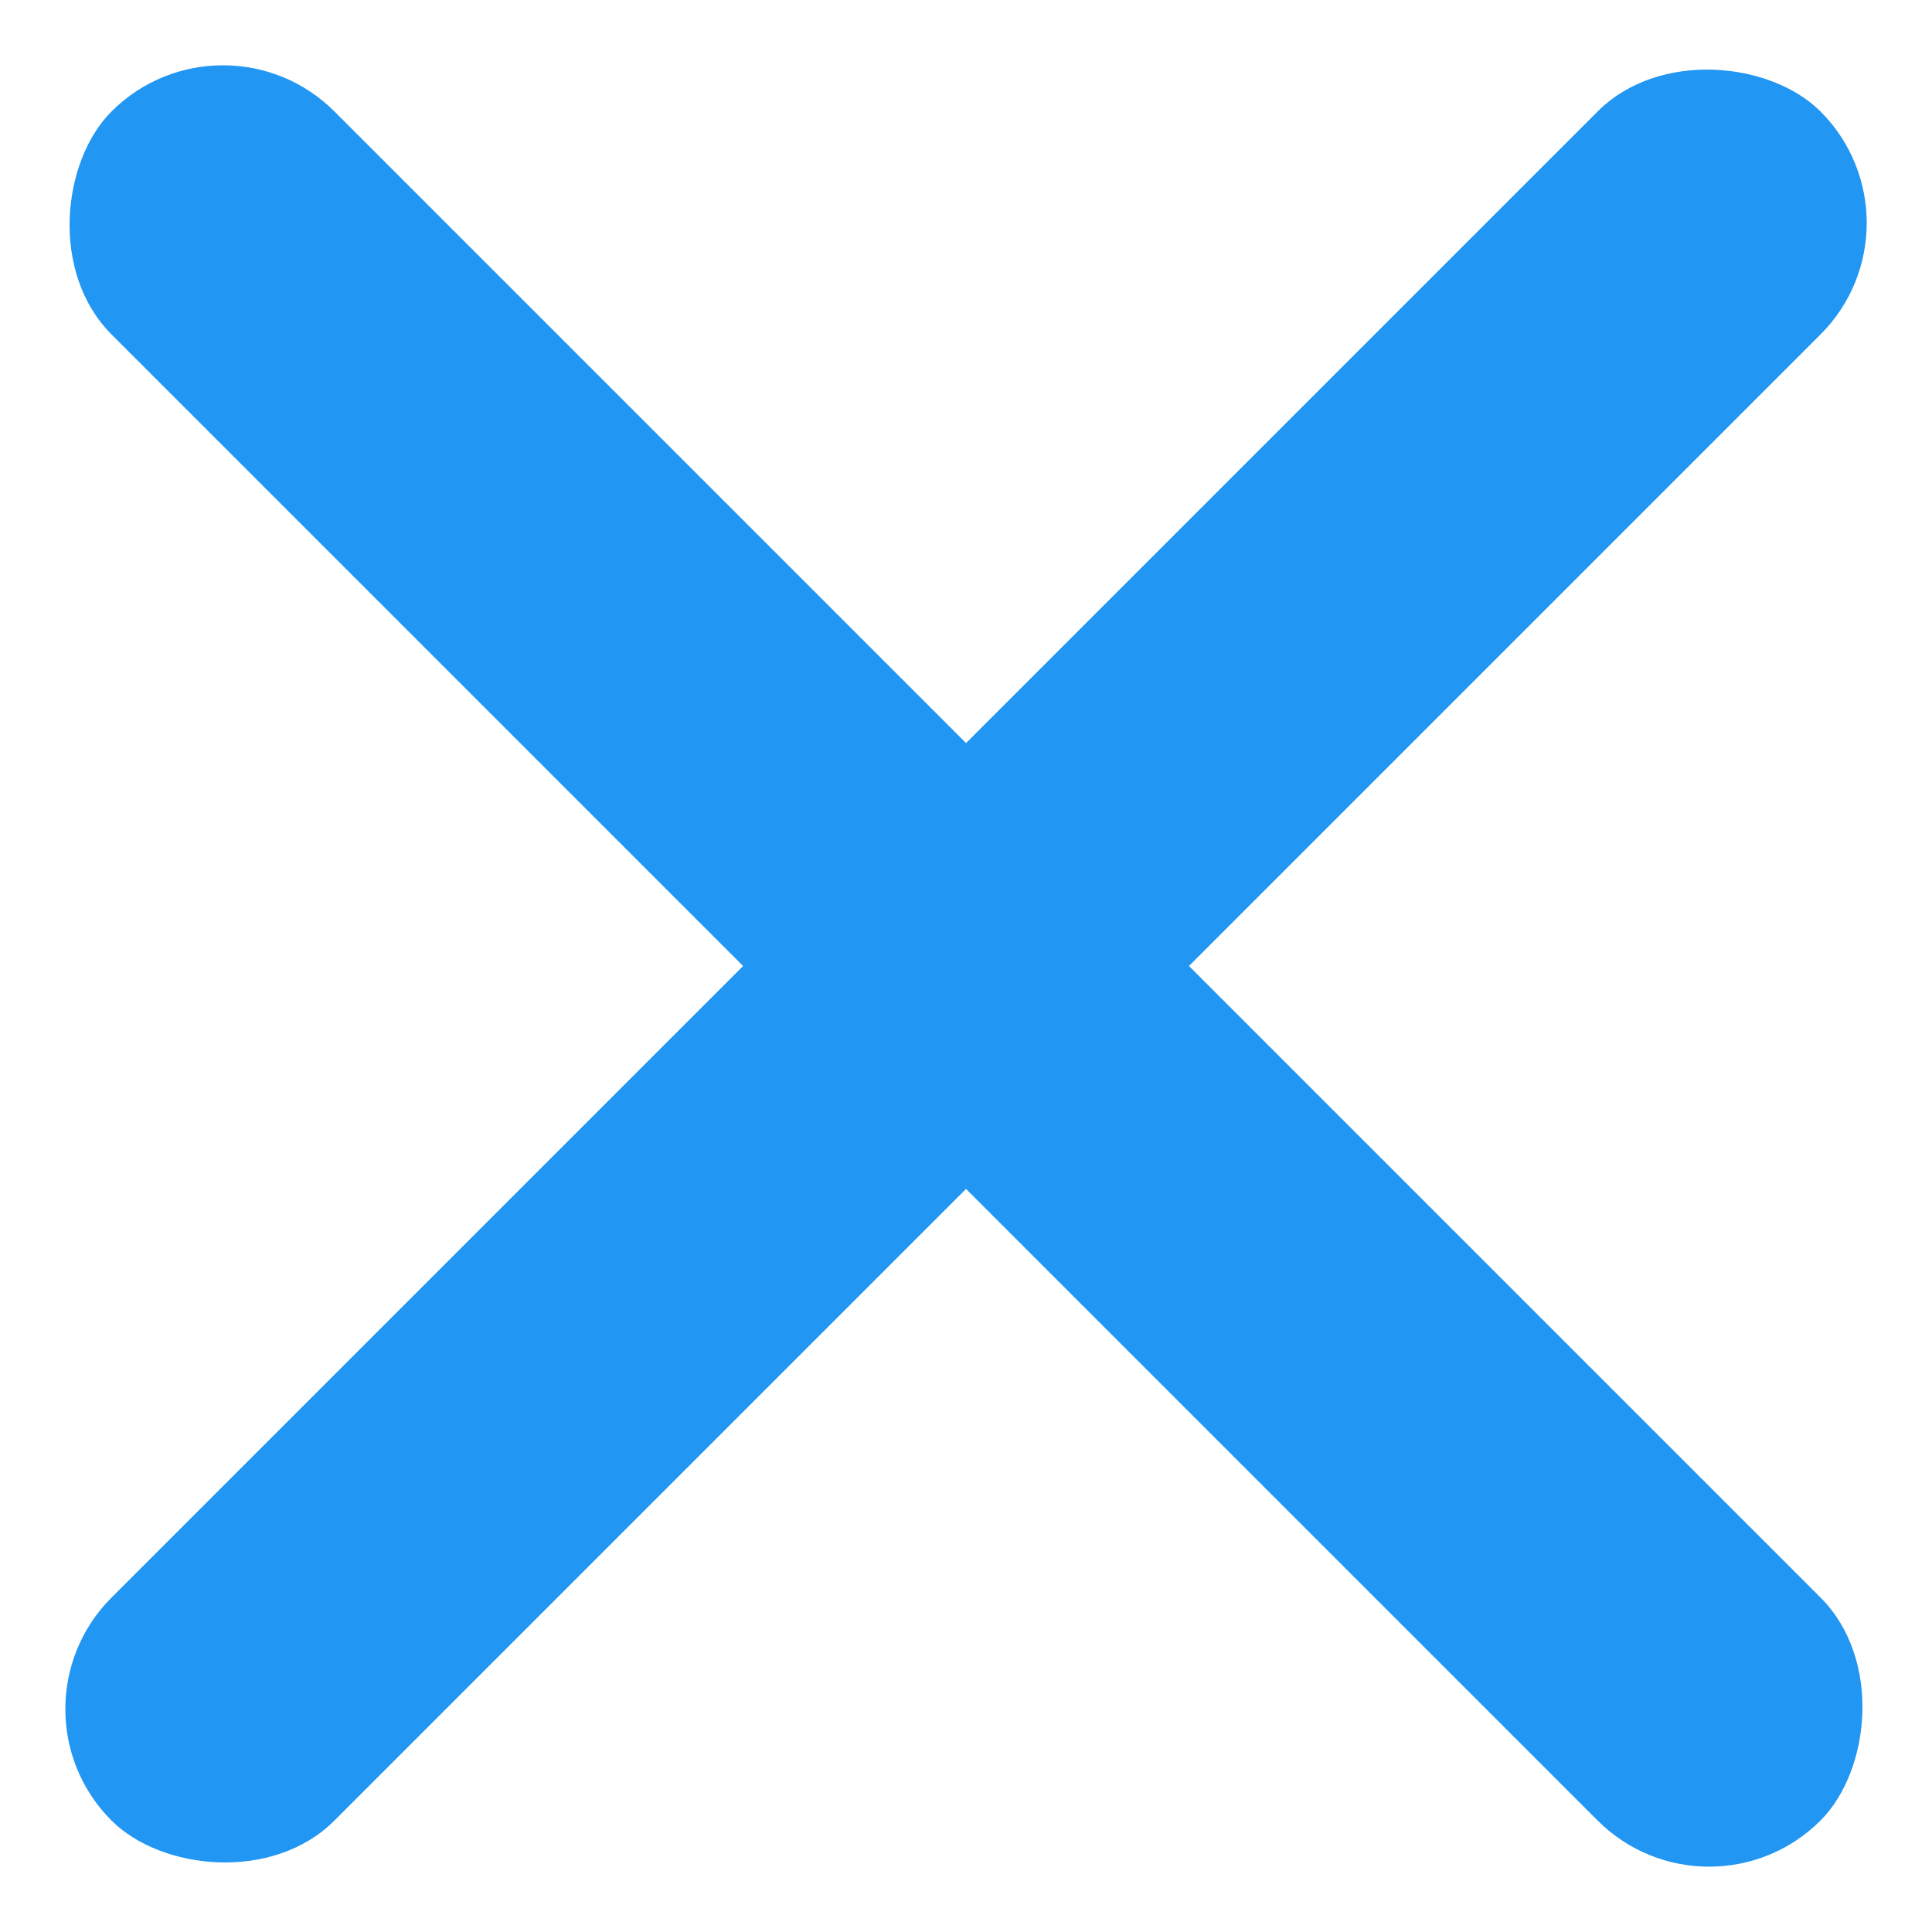 <svg width="22" height="22" viewBox="0 0 22 22" fill="none" xmlns="http://www.w3.org/2000/svg">
<rect x="2.539" width="27.522" height="3.59" rx="1.795" transform="rotate(45 2.539 0)" fill="#2196F3"/>
<rect x="22" y="2.539" width="27.522" height="3.59" rx="1.795" transform="rotate(135 22 2.539)" fill="#2196F3"/>
</svg>
